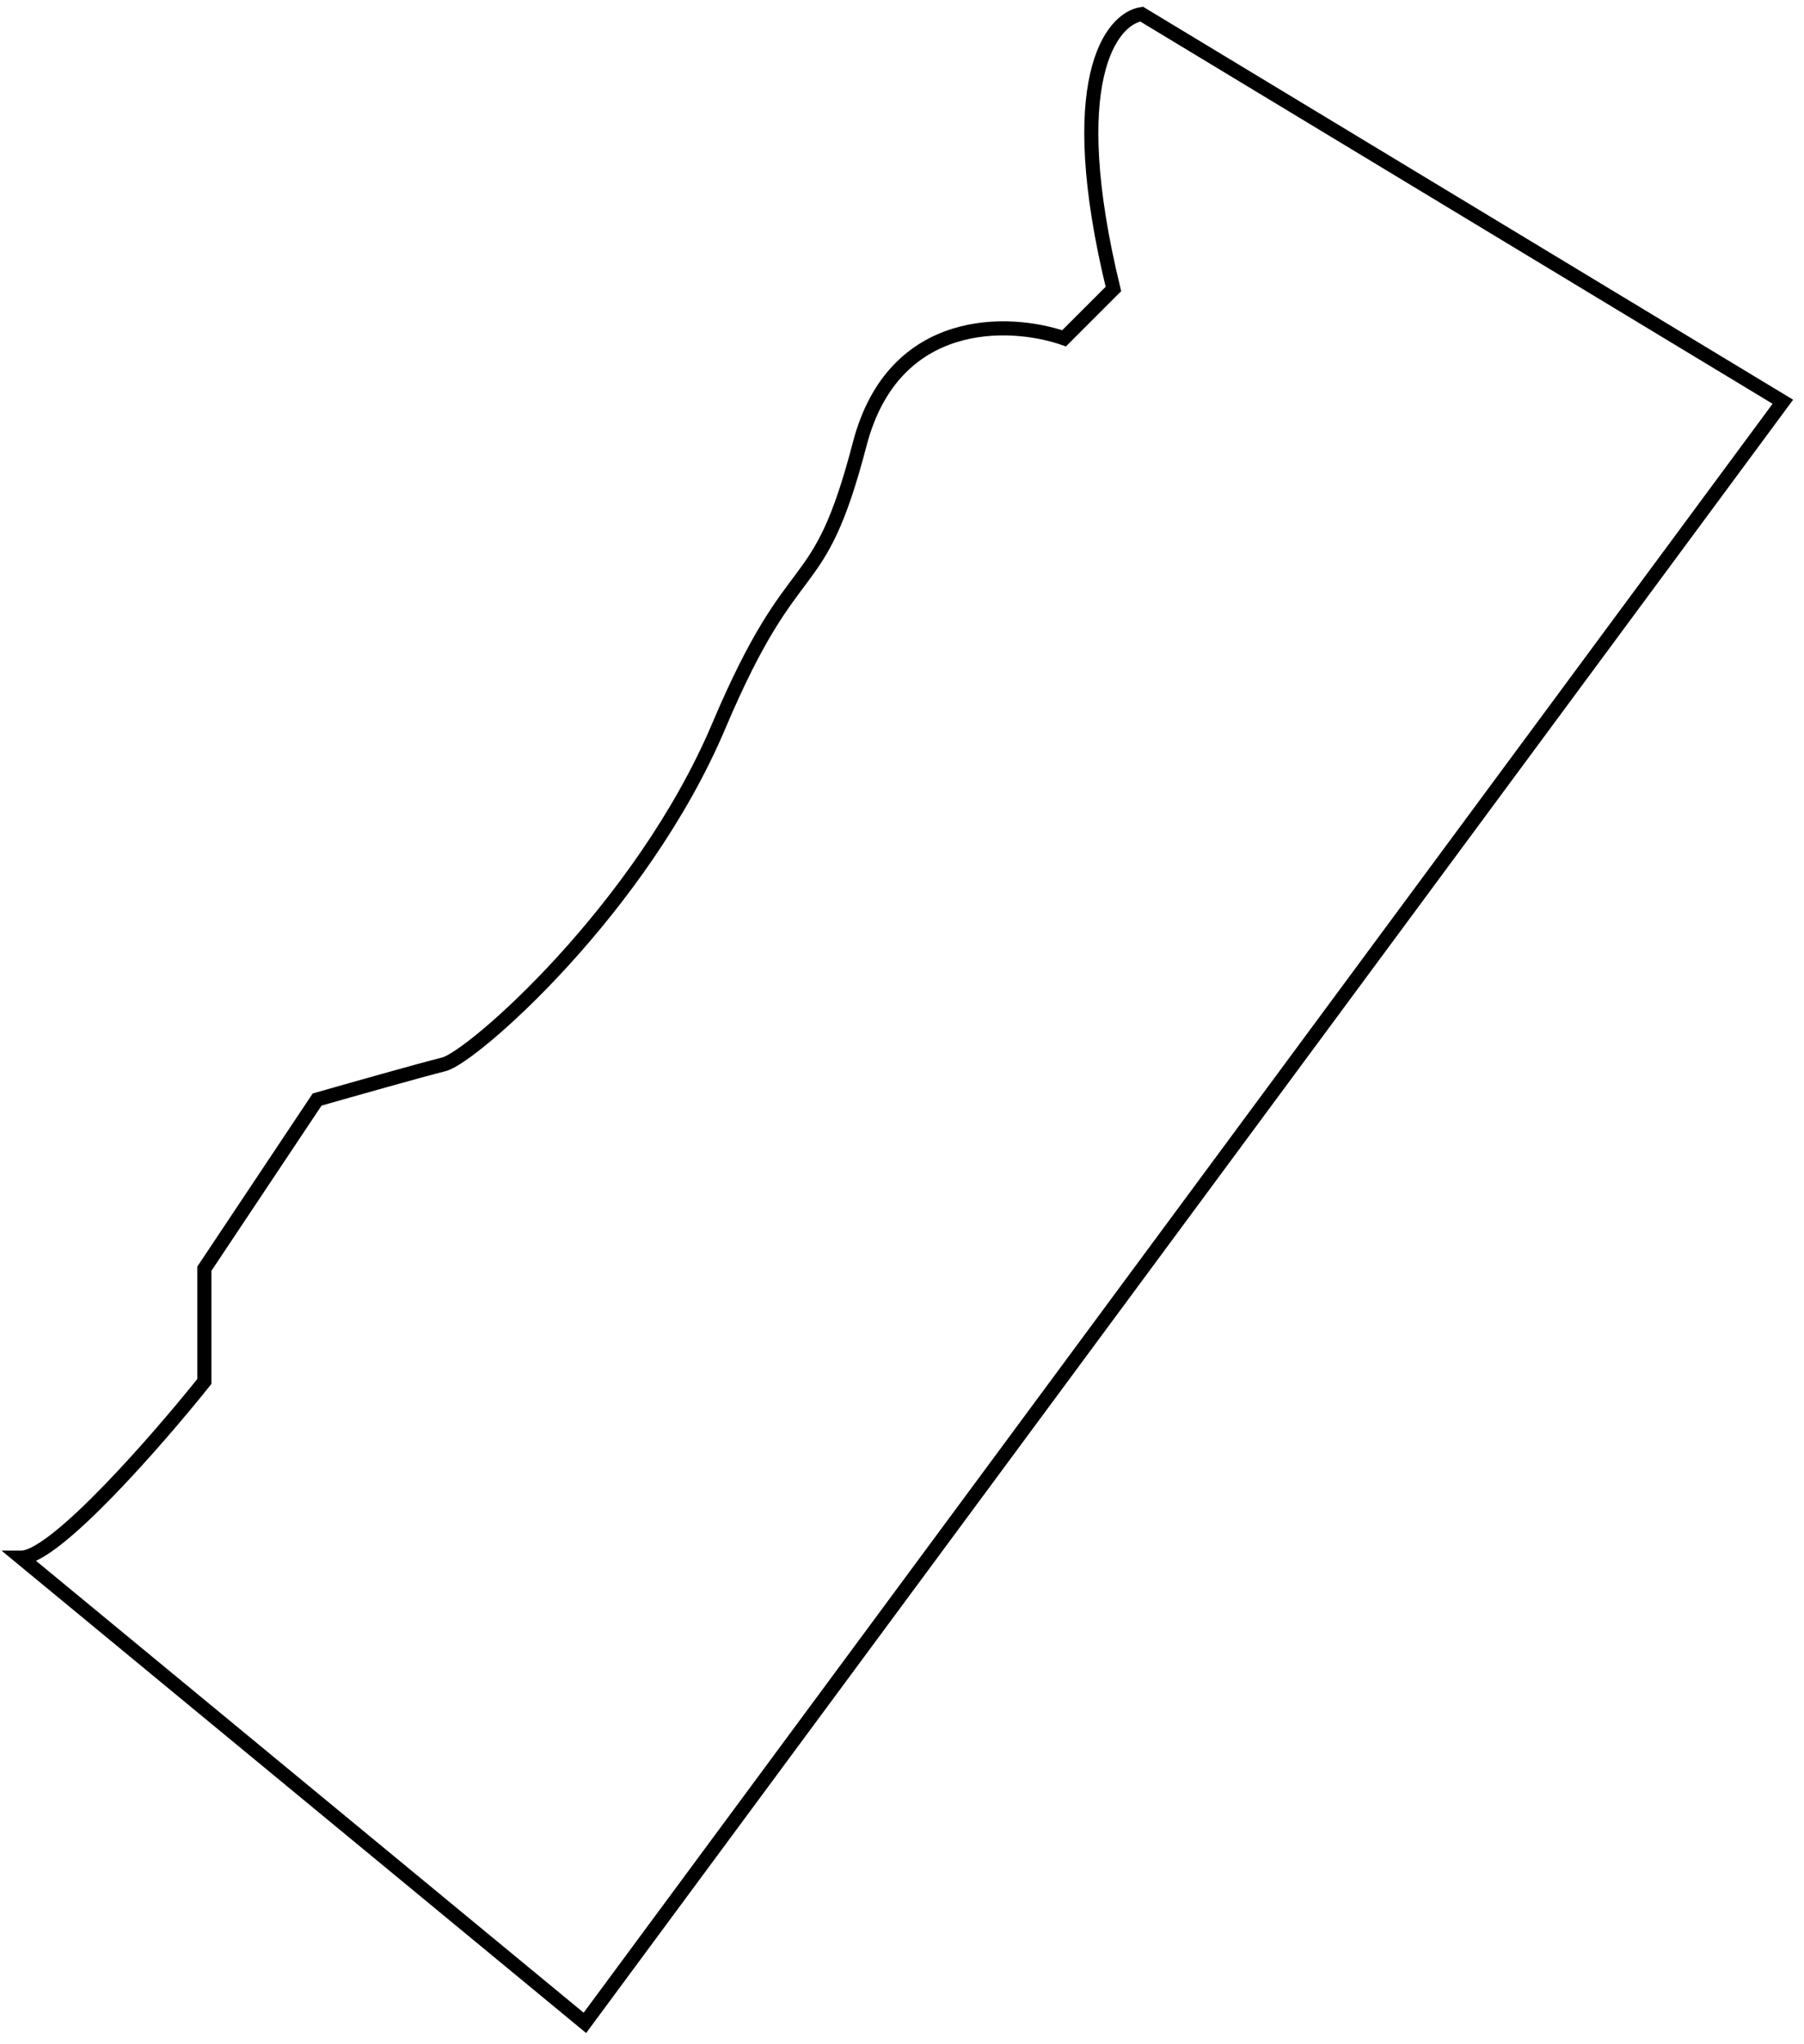 <svg width="128" height="145" viewBox="0 0 128 145" fill="none" xmlns="http://www.w3.org/2000/svg">
<path d="M41.5 143.5L1.5 110.5C3.9 110.5 11.167 102.167 14.5 98V90L22.5 78C24.833 77.333 29.9 75.9 31.5 75.5C33.5 75 45.5 64.5 51 51.5C56.5 38.5 58 43 61 31.5C63.4 22.3 71.667 22.667 75.5 24L79 20.5C75.4 5.7 78.833 1.333 81 1L126.5 28.5L41.5 143.5Z" stroke="black"/>
</svg>
